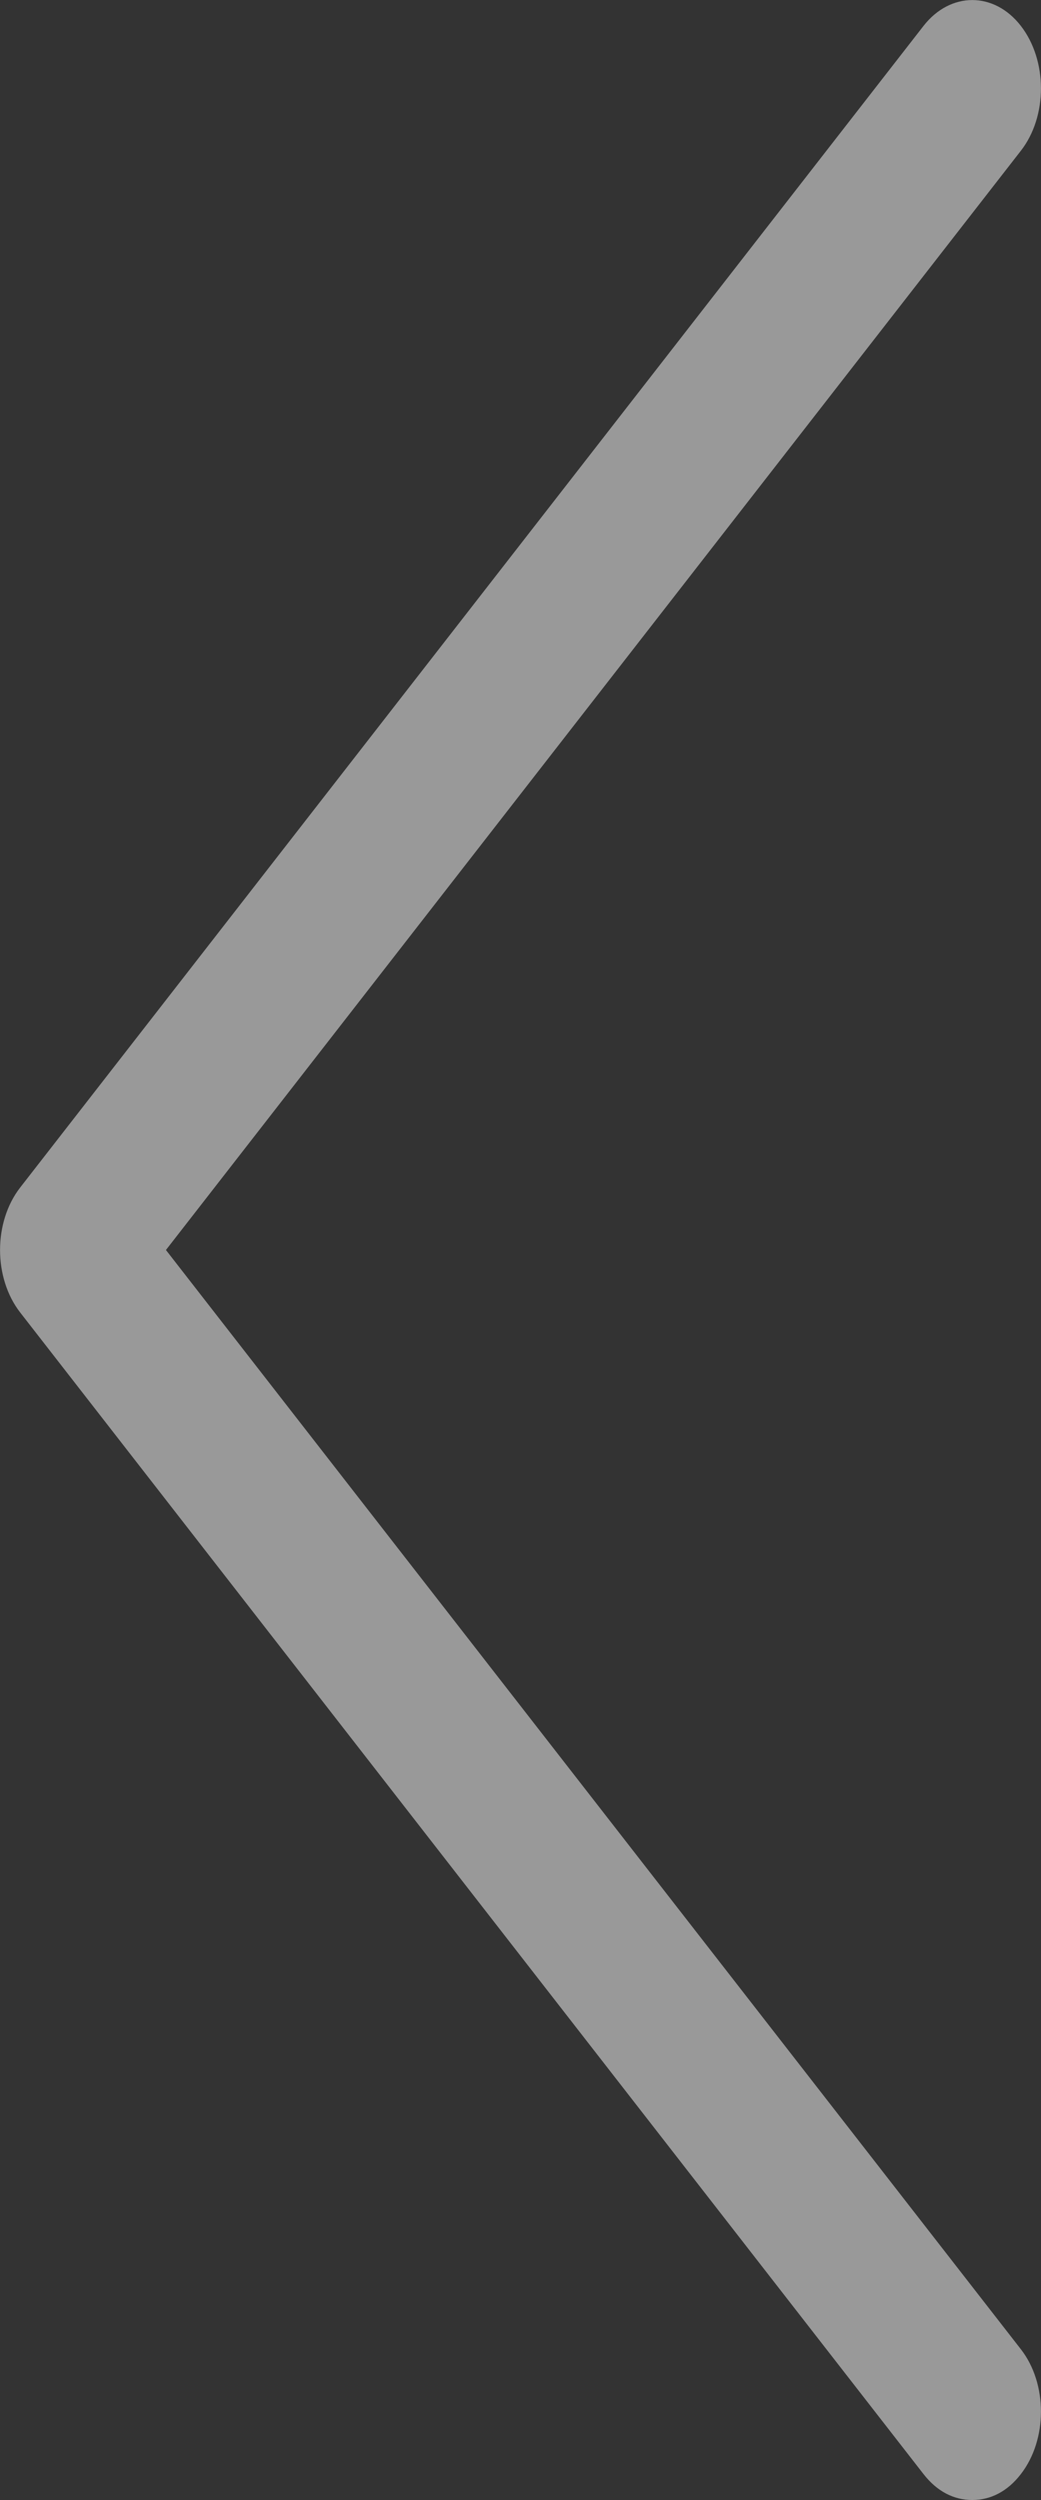 <svg width="5" height="12" viewBox="0 0 5 12" version="1.1" xmlns="http://www.w3.org/2000/svg" xmlns:xlink="http://www.w3.org/1999/xlink">
<rect x="0" y="0" width="5" height="12" fill="#333333" stroke="none"/>
<title>right-arrow</title>
<desc>Created using Figma</desc>
<g id="Canvas" transform="translate(-1584 -20)">
<g id="right-arrow">
<g id="Group">
<g id="Vector">
<use xlink:href="#path0_fill" transform="matrix(-1 0 0 1 1589 20)" fill="#FFFFFF" fill-opacity="0.5"/>
</g>
</g>
</g>
</g>
<defs>
<path id="path0_fill" d="M 0.564 11.876C 0.499 11.959 0.419 12 0.33 12C 0.242 12 0.161 11.959 0.097 11.876C -0.032 11.71 -0.032 11.441 0.097 11.276L 4.203 6L 0.097 0.724C -0.032 0.559 -0.032 0.29 0.097 0.124C 0.225 -0.041 0.435 -0.041 0.564 0.124L 4.903 5.7C 5.032 5.866 5.032 6.134 4.903 6.3L 0.564 11.876Z"/>
</defs>
</svg>
